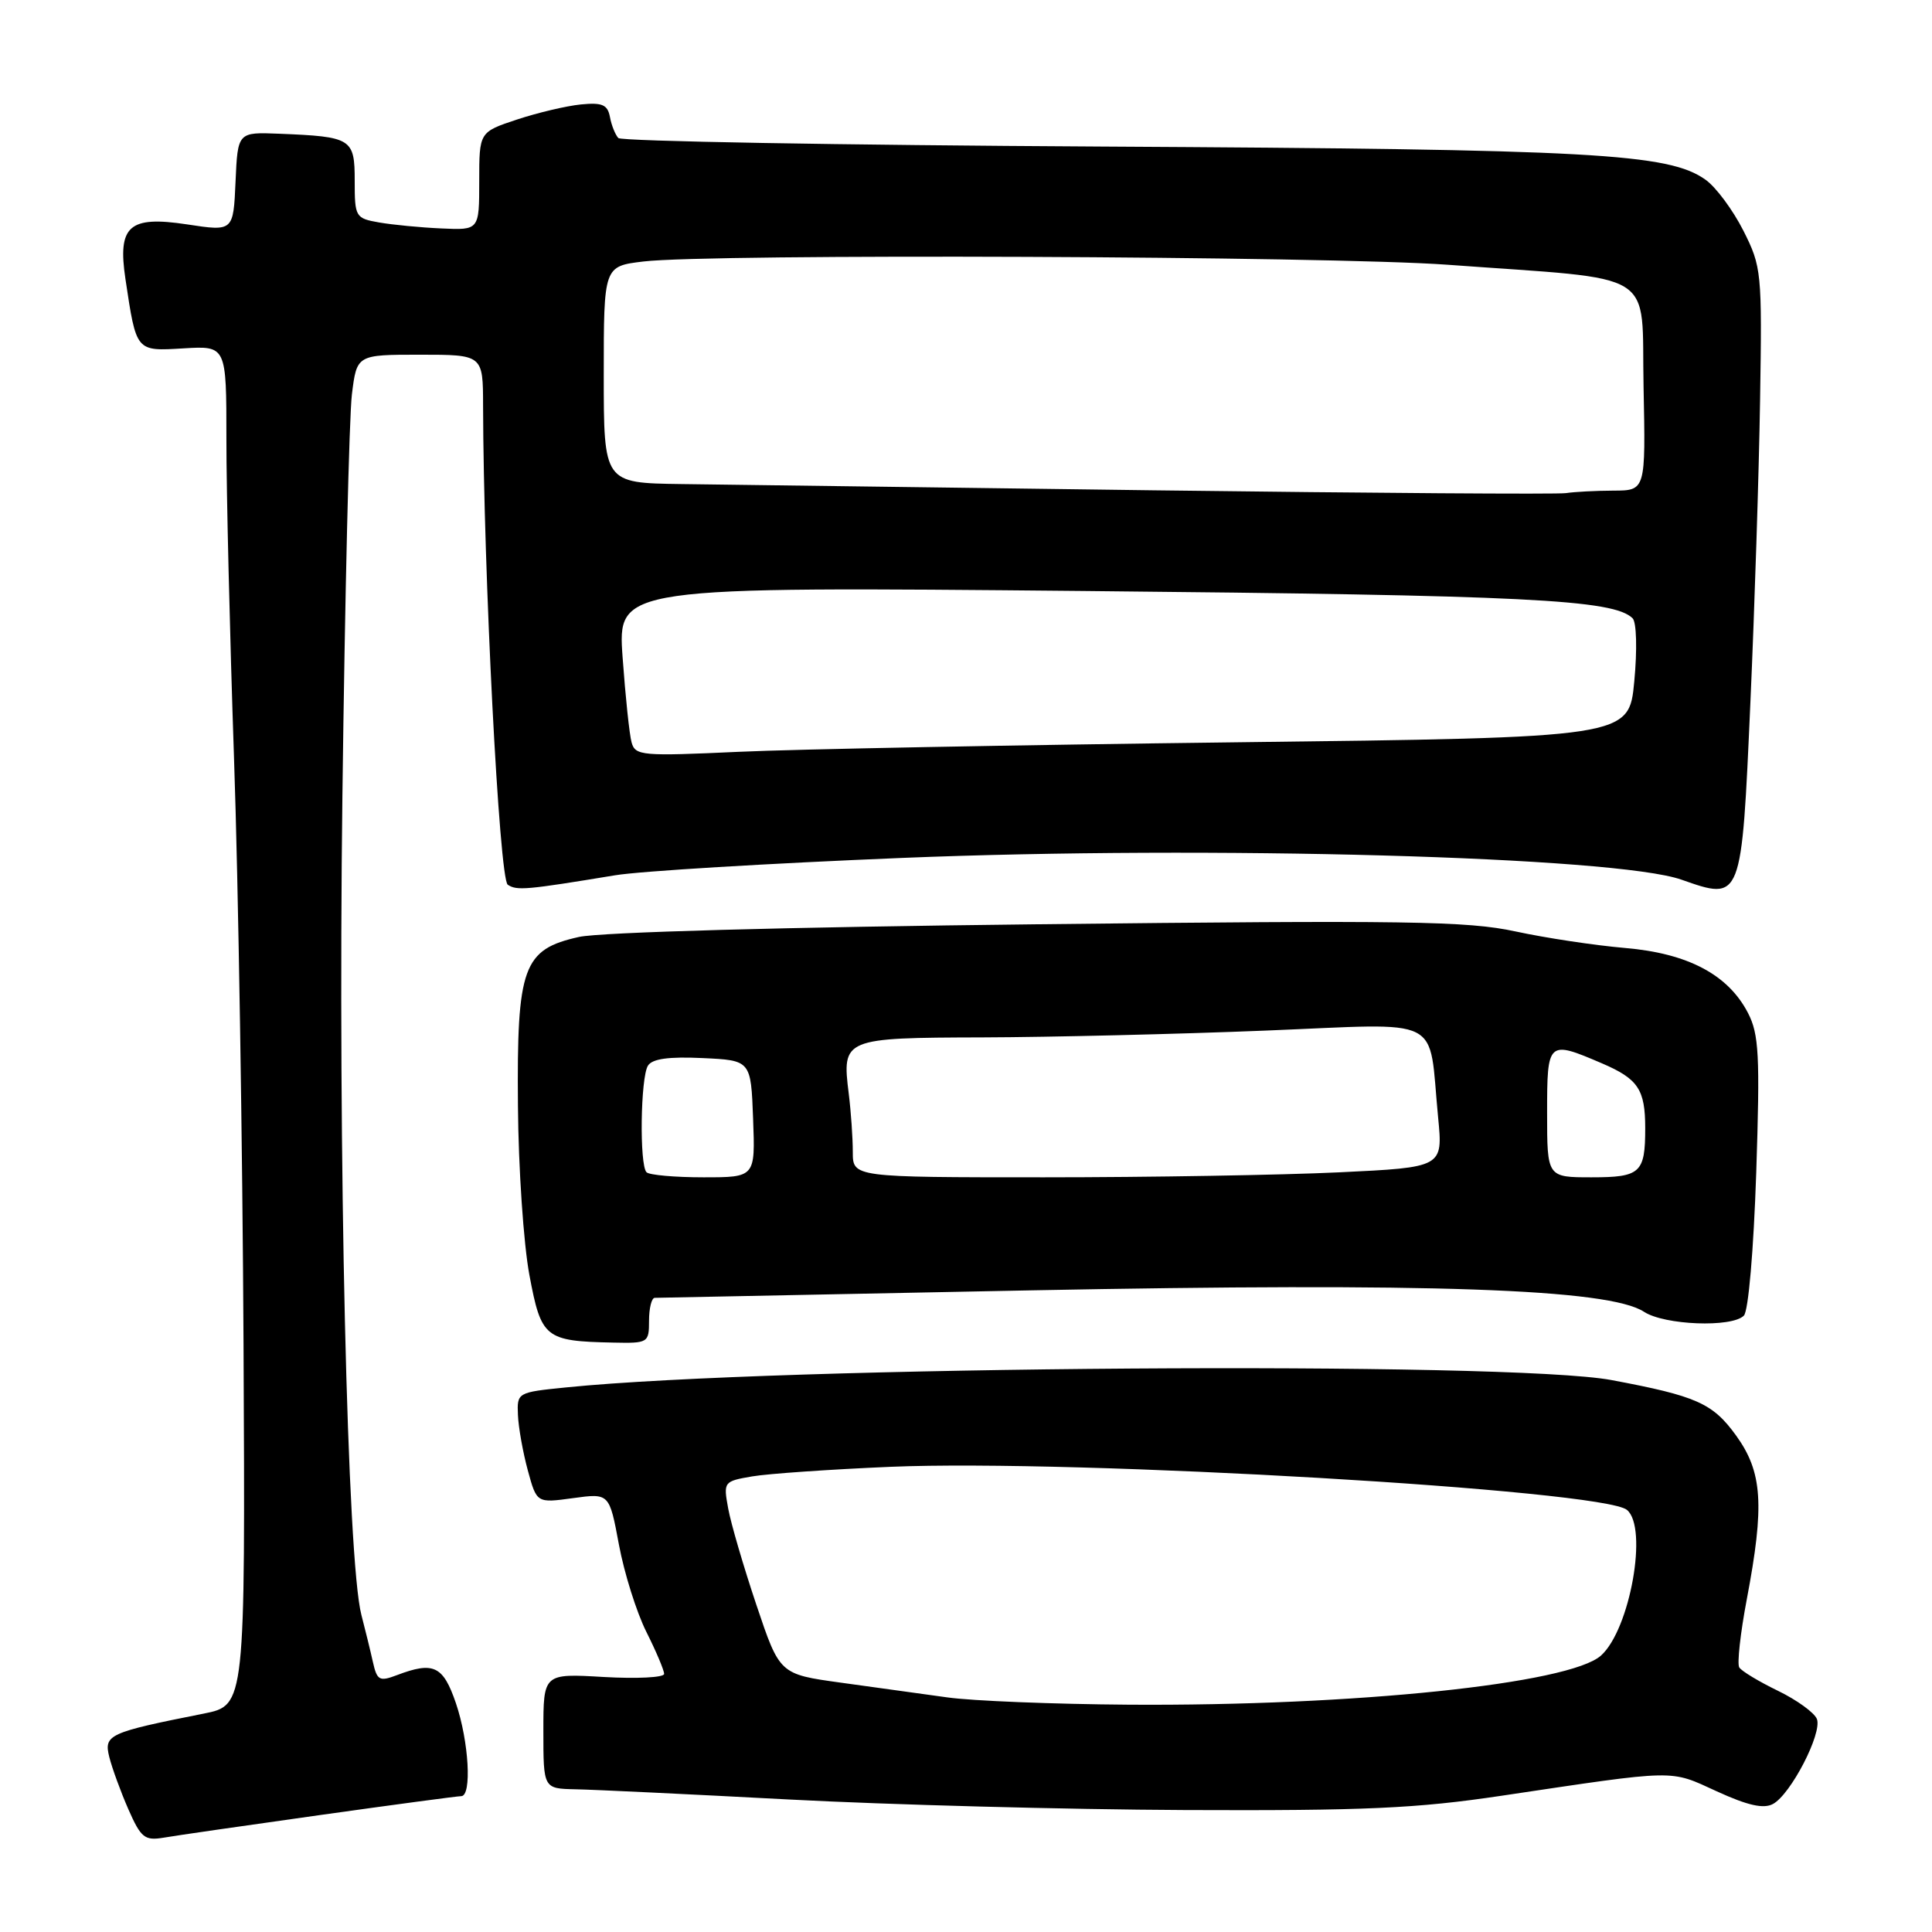 <?xml version="1.0" encoding="UTF-8" standalone="no"?>
<!DOCTYPE svg PUBLIC "-//W3C//DTD SVG 1.1//EN" "http://www.w3.org/Graphics/SVG/1.1/DTD/svg11.dtd" >
<svg xmlns="http://www.w3.org/2000/svg" xmlns:xlink="http://www.w3.org/1999/xlink" version="1.1" viewBox="0 0 256 256">
 <g >
 <path fill="currentColor"
d=" M 42.36 240.51 C 52.19 239.13 60.62 238.00 61.11 238.00 C 62.55 238.00 62.13 230.74 60.41 225.68 C 58.71 220.71 57.45 220.12 52.58 221.97 C 50.28 222.84 49.96 222.67 49.41 220.22 C 49.08 218.72 48.39 215.93 47.89 214.00 C 46.01 206.86 44.77 153.25 45.37 105.50 C 45.70 79.10 46.27 55.14 46.63 52.25 C 47.28 47.00 47.28 47.00 55.64 47.00 C 64.00 47.00 64.00 47.00 64.01 53.75 C 64.06 75.69 66.15 116.48 67.28 117.23 C 68.48 118.03 69.68 117.93 81.50 115.98 C 84.80 115.43 101.90 114.40 119.50 113.68 C 160.28 112.02 214.06 113.51 222.77 116.55 C 230.82 119.37 230.76 119.53 231.94 93.00 C 232.49 80.62 233.07 62.62 233.22 53.00 C 233.49 36.04 233.42 35.35 231.00 30.55 C 229.62 27.83 227.38 24.80 226.00 23.82 C 221.12 20.33 211.24 19.78 146.09 19.42 C 111.21 19.23 82.34 18.72 81.93 18.29 C 81.53 17.85 81.02 16.60 80.82 15.50 C 80.51 13.87 79.80 13.56 76.97 13.84 C 75.06 14.03 71.25 14.93 68.50 15.84 C 63.50 17.50 63.50 17.50 63.50 24.00 C 63.50 30.50 63.50 30.50 58.50 30.27 C 55.75 30.15 52.04 29.79 50.25 29.48 C 47.10 28.93 47.00 28.76 47.00 23.97 C 47.00 18.35 46.62 18.11 37.00 17.72 C 31.50 17.50 31.50 17.50 31.21 24.08 C 30.92 30.67 30.92 30.67 24.77 29.73 C 17.09 28.57 15.57 29.92 16.62 36.96 C 18.08 46.66 17.97 46.54 24.32 46.16 C 30.00 45.82 30.00 45.82 30.00 58.16 C 29.99 64.95 30.45 84.00 31.01 100.50 C 31.58 117.00 32.14 151.98 32.27 178.23 C 32.50 225.96 32.50 225.96 27.00 227.06 C 14.36 229.57 13.75 229.86 14.48 232.81 C 14.85 234.29 15.99 237.41 17.01 239.74 C 18.68 243.53 19.17 243.92 21.69 243.50 C 23.23 243.23 32.54 241.89 42.36 240.51 Z  M 199.00 237.94 C 222.47 234.44 221.16 234.47 227.48 237.36 C 231.56 239.23 233.68 239.71 234.92 239.04 C 237.28 237.78 241.47 229.68 240.75 227.78 C 240.42 226.94 238.10 225.26 235.59 224.04 C 233.07 222.82 230.76 221.43 230.46 220.94 C 230.16 220.45 230.61 216.39 231.46 211.91 C 233.83 199.41 233.54 195.05 230.03 190.20 C 226.94 185.93 224.80 184.98 213.55 182.87 C 200.05 180.33 102.89 181.01 75.00 183.84 C 68.55 184.49 68.50 184.52 68.63 187.50 C 68.70 189.15 69.29 192.45 69.94 194.84 C 71.12 199.17 71.12 199.17 75.93 198.51 C 80.74 197.85 80.74 197.85 82.01 204.67 C 82.71 208.43 84.34 213.62 85.64 216.22 C 86.94 218.81 88.00 221.32 88.00 221.80 C 88.00 222.28 84.40 222.46 80.00 222.21 C 72.00 221.74 72.00 221.74 72.00 229.37 C 72.00 237.00 72.00 237.00 76.25 237.09 C 78.59 237.13 91.30 237.74 104.50 238.44 C 117.70 239.14 141.32 239.77 157.00 239.84 C 180.88 239.94 187.69 239.63 199.00 237.94 Z  M 86.00 175.00 C 86.00 173.35 86.34 171.99 86.75 171.97 C 87.16 171.96 109.55 171.51 136.50 170.98 C 189.47 169.95 213.20 170.77 217.84 173.82 C 220.55 175.59 229.46 175.94 231.07 174.33 C 231.67 173.73 232.36 165.74 232.71 155.38 C 233.22 139.82 233.07 137.04 231.62 134.23 C 228.99 129.14 223.65 126.32 215.31 125.61 C 211.35 125.27 204.83 124.29 200.81 123.42 C 194.43 122.04 186.35 121.92 137.50 122.47 C 104.12 122.84 79.57 123.52 76.72 124.15 C 69.30 125.80 68.47 128.08 68.63 146.50 C 68.69 154.75 69.38 164.86 70.15 168.96 C 71.72 177.32 72.20 177.71 81.25 177.90 C 85.88 178.00 86.00 177.93 86.00 175.00 Z  M 83.69 98.38 C 83.40 97.34 82.87 92.28 82.50 87.12 C 81.83 77.73 81.83 77.73 143.66 78.31 C 202.28 78.87 213.84 79.44 216.33 81.93 C 216.85 82.45 216.95 86.08 216.55 90.29 C 215.85 97.73 215.85 97.73 163.68 98.36 C 134.98 98.71 105.36 99.27 97.86 99.62 C 85.07 100.21 84.18 100.14 83.69 98.38 Z  M 153.00 64.97 C 124.12 64.59 95.89 64.22 90.25 64.14 C 80.00 64.00 80.00 64.00 80.00 49.64 C 80.00 35.28 80.00 35.28 85.25 34.65 C 94.02 33.59 176.13 33.93 191.81 35.08 C 220.13 37.16 217.46 35.50 217.78 51.25 C 218.06 65.00 218.06 65.00 213.78 65.01 C 211.43 65.02 208.60 65.17 207.50 65.34 C 206.40 65.51 181.88 65.34 153.00 64.97 Z  M 125.50 224.91 C 122.20 224.45 115.86 223.57 111.41 222.96 C 103.31 221.84 103.31 221.84 100.23 212.67 C 98.54 207.63 96.85 201.88 96.49 199.89 C 95.84 196.34 95.89 196.28 99.67 195.63 C 101.77 195.27 110.03 194.70 118.00 194.36 C 142.56 193.33 212.38 197.41 215.58 200.07 C 218.40 202.40 216.00 215.88 212.15 219.36 C 208.02 223.11 179.43 226.08 149.55 225.88 C 139.62 225.81 128.80 225.38 125.50 224.91 Z  M 85.67 155.33 C 84.71 154.38 84.87 142.75 85.86 141.20 C 86.43 140.29 88.64 139.99 93.09 140.20 C 99.50 140.50 99.50 140.50 99.79 148.25 C 100.08 156.00 100.08 156.00 93.21 156.00 C 89.43 156.00 86.03 155.70 85.67 155.33 Z  M 113.00 152.64 C 113.00 150.79 112.76 147.30 112.46 144.89 C 111.55 137.59 111.76 137.51 130.21 137.46 C 139.17 137.43 156.01 137.03 167.64 136.56 C 191.72 135.60 189.22 134.34 190.56 148.09 C 191.20 154.68 191.20 154.68 177.44 155.34 C 169.87 155.70 152.28 156.00 138.34 156.00 C 113.00 156.00 113.00 156.00 113.00 152.64 Z  M 205.00 147.50 C 205.00 137.89 205.08 137.82 212.27 140.90 C 217.07 142.96 218.00 144.36 218.00 149.50 C 218.00 155.42 217.37 156.00 210.89 156.00 C 205.00 156.00 205.00 156.00 205.00 147.50 Z "/>
</g>
</svg>